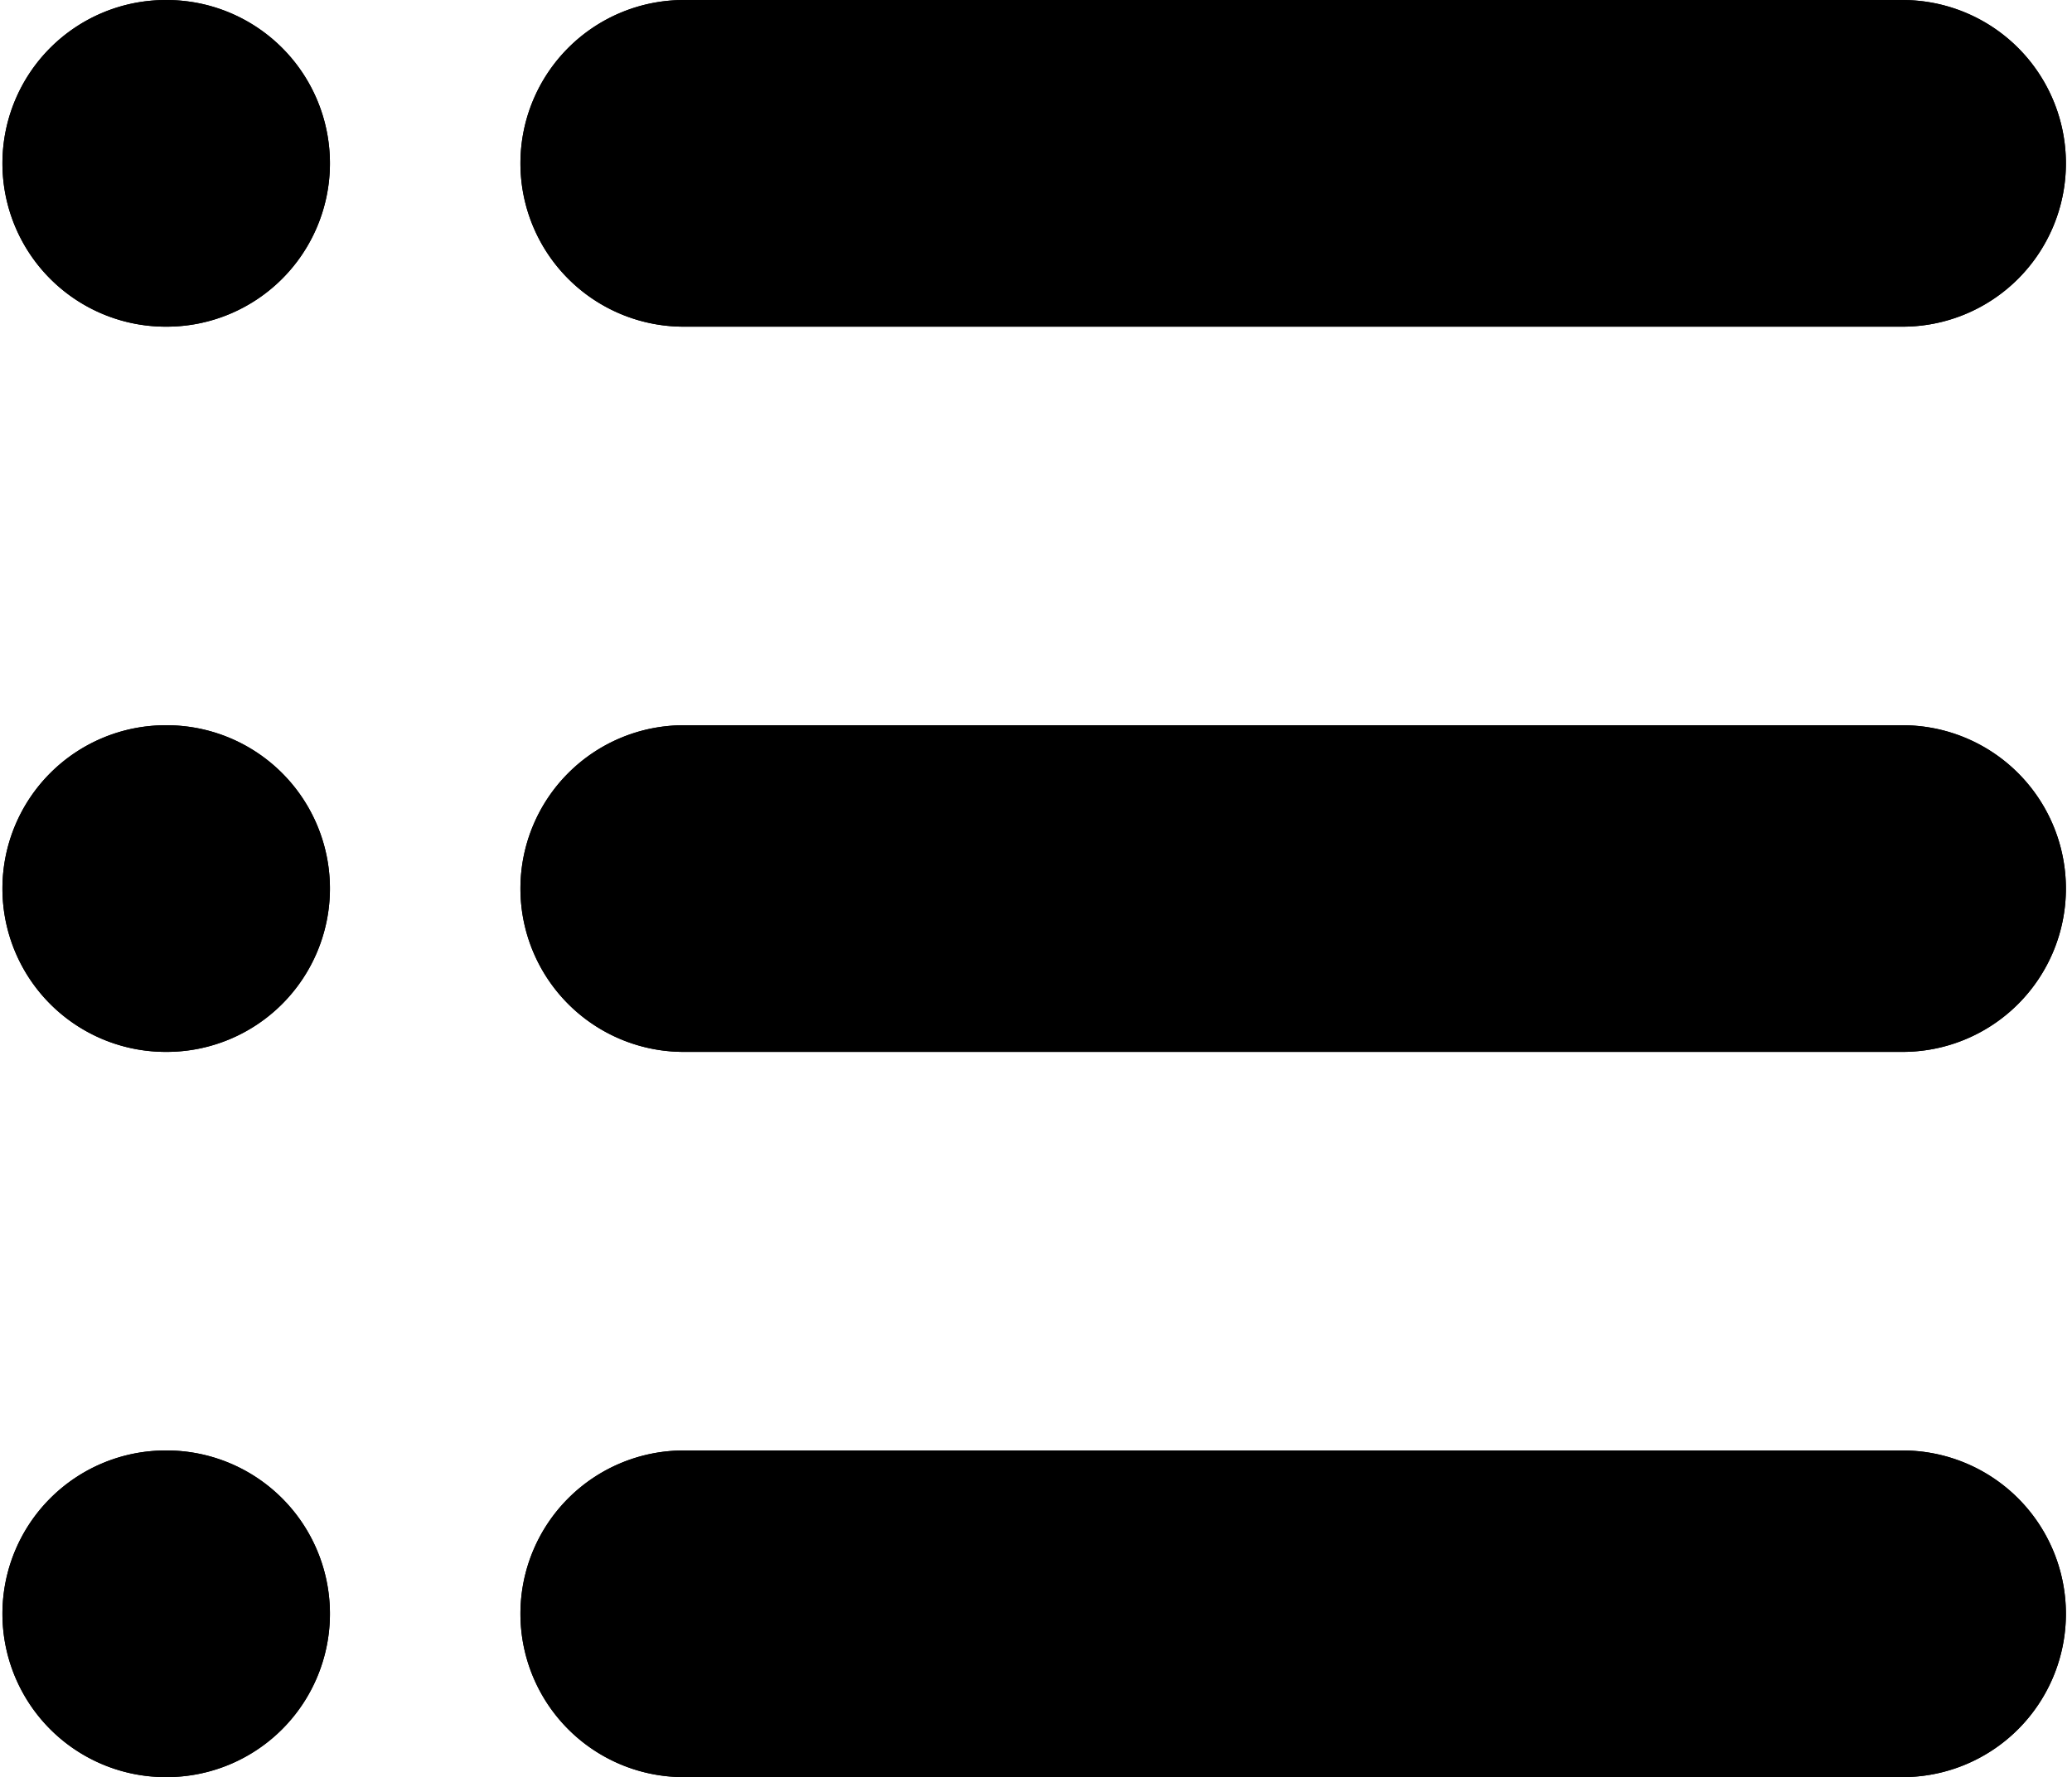 <svg viewBox="0 0 1700 1458" xmlns="http://www.w3.org/2000/svg"><path d="m136 0.013a134 134 0 1 0 0 268h0.697a134 134 0 1 0 0-268zm425 0a134 134 0 1 0 0 268h1e3a134 134 0 1 0 0-268zm-425 595a134 134 0 1 0 0 268h0.697a134 134 0 1 0 0-268zm425 0a134 134 0 1 0 0 268h1e3a134 134 0 1 0 0-268zm-425 595a134 134 0 1 0 0 268h0.697a134 134 0 1 0 0-268zm425 0a134 134 0 1 0 0 268h1e3a134 134 0 1 0 0-268z" fill="currentColor"/><path d="m136 0.013a134 134 0 1 0 0 268h0.697a134 134 0 1 0 0-268zm425 0a134 134 0 1 0 0 268h1e3a134 134 0 1 0 0-268zm-425 595a134 134 0 1 0 0 268h0.697a134 134 0 1 0 0-268zm425 0a134 134 0 1 0 0 268h1e3a134 134 0 1 0 0-268zm-425 595a134 134 0 1 0 0 268h0.697a134 134 0 1 0 0-268zm425 0a134 134 0 1 0 0 268h1e3a134 134 0 1 0 0-268z" fill="currentColor"/></svg>
